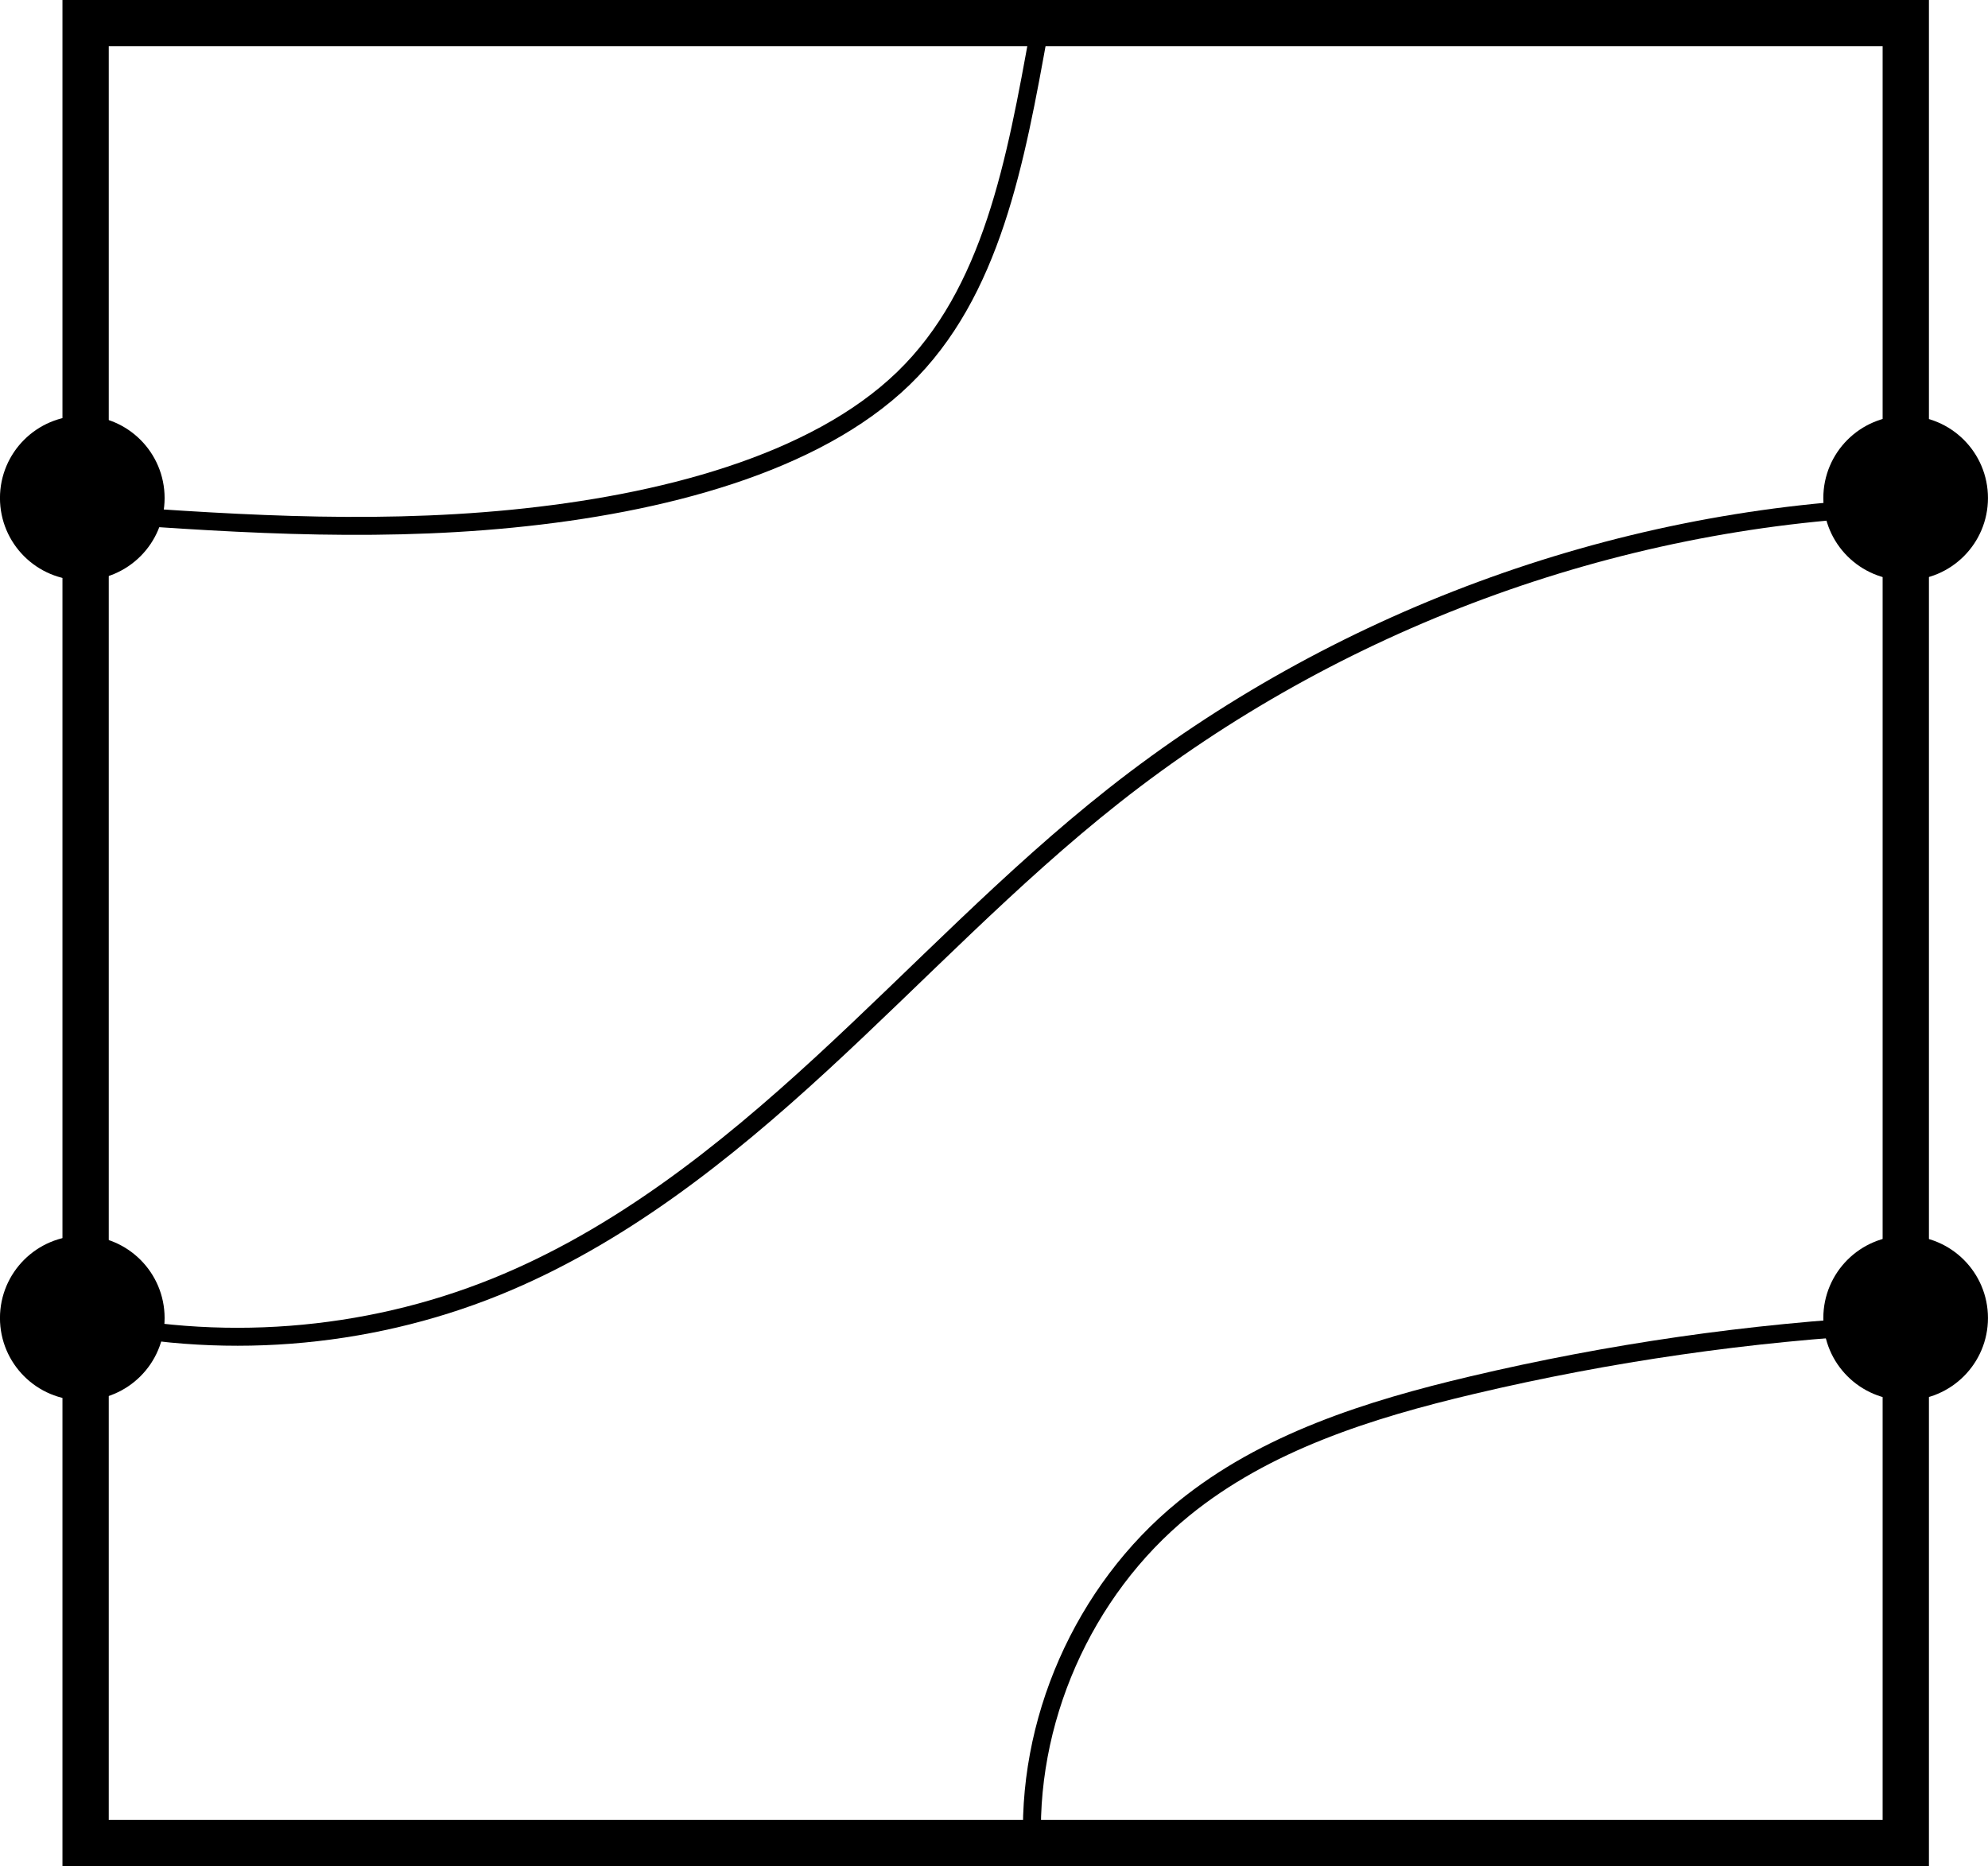 <?xml version="1.0" encoding="UTF-8" standalone="no"?>
<!-- Created with Inkscape (http://www.inkscape.org/) -->

<svg
   xmlns:dc="http://purl.org/dc/elements/1.1/"
   xmlns:cc="http://creativecommons.org/ns#"
   xmlns:rdf="http://www.w3.org/1999/02/22-rdf-syntax-ns#"
   xmlns:svg="http://www.w3.org/2000/svg"
   xmlns="http://www.w3.org/2000/svg"
   xmlns:sodipodi="http://sodipodi.sourceforge.net/DTD/sodipodi-0.dtd"
   xmlns:inkscape="http://www.inkscape.org/namespaces/inkscape"
   width="29.33mm"
   height="27.537mm"
   viewBox="0 0 29.33 27.537"
   version="1.1"
   id="svg897"
   inkscape:version="0.92.4 (5da689c313, 2019-01-14)"
   sodipodi:docname="C in BMW_2.svg">
  <defs
     id="defs891">
    <inkscape:path-effect
       only_selected="false"
       apply_with_weight="true"
       apply_no_weight="true"
       helper_size="0"
       steps="2"
       weight="33.333"
       is_visible="true"
       id="path-effect2136"
       effect="bspline" />
    <inkscape:path-effect
       effect="bspline"
       id="path-effect1511"
       is_visible="true"
       weight="33.333"
       steps="2"
       helper_size="0"
       apply_no_weight="true"
       apply_with_weight="true"
       only_selected="false" />
    <inkscape:path-effect
       effect="bspline"
       id="path-effect1507"
       is_visible="true"
       weight="33.333"
       steps="2"
       helper_size="0"
       apply_no_weight="true"
       apply_with_weight="true"
       only_selected="false" />
    <inkscape:path-effect
       effect="bspline"
       id="path-effect1503"
       is_visible="true"
       weight="33.333"
       steps="2"
       helper_size="0"
       apply_no_weight="true"
       apply_with_weight="true"
       only_selected="false" />
    <inkscape:path-effect
       effect="bspline"
       id="path-effect1491"
       is_visible="true"
       weight="33.333"
       steps="2"
       helper_size="0"
       apply_no_weight="true"
       apply_with_weight="true"
       only_selected="false" />
    <inkscape:path-effect
       effect="bspline"
       id="path-effect1483"
       is_visible="true"
       weight="33.333"
       steps="2"
       helper_size="0"
       apply_no_weight="true"
       apply_with_weight="true"
       only_selected="false" />
    <inkscape:path-effect
       is_visible="true"
       id="path-effect1475"
       effect="spiro" />
    <inkscape:path-effect
       effect="spiro"
       id="path-effect1471"
       is_visible="true" />
    <inkscape:path-effect
       effect="spiro"
       id="path-effect2103"
       is_visible="true" />
    <inkscape:path-effect
       effect="spiro"
       id="path-effect2107"
       is_visible="true" />
  </defs>
  <sodipodi:namedview
     id="base"
     pagecolor="#ffffff"
     bordercolor="#666666"
     borderopacity="1.0"
     inkscape:pageopacity="0.0"
     inkscape:pageshadow="2"
     inkscape:zoom="8"
     inkscape:cx="46.509635"
     inkscape:cy="50.219519"
     inkscape:document-units="mm"
     inkscape:current-layer="layer4"
     showgrid="false"
     fit-margin-top="0"
     fit-margin-left="0"
     fit-margin-right="0"
     fit-margin-bottom="0"
     inkscape:window-width="1920"
     inkscape:window-height="1017"
     inkscape:window-x="-8"
     inkscape:window-y="-8"
     inkscape:window-maximized="1" />
  <g
     inkscape:label="Layer 1"
     inkscape:groupmode="layer"
     id="layer1"
     transform="translate(-11.513,-11.381)">
    <rect
       transform="scale(1,-1)"
       style="display:inline;fill:none;fill-opacity:1;stroke:#000000;stroke-width:0.683;stroke-miterlimit:4;stroke-dasharray:none;stroke-opacity:1;enable-background:new"
       id="rect1065"
       width="26.854"
       height="26.854"
       x="12.776"
       y="-38.576" />
    <circle
       transform="scale(1,-1)"
       style="display:inline;fill:#000000;fill-opacity:1;stroke:#000000;stroke-width:0.585;stroke-miterlimit:4;stroke-dasharray:none;stroke-opacity:1;enable-background:new"
       id="circle1099"
       cx="12.727"
       cy="-30.83"
       r="0.922" />
    <circle
       r="0.922"
       cy="-18.73"
       cx="12.727"
       id="circle1463"
       style="display:inline;fill:#000000;fill-opacity:1;stroke:#000000;stroke-width:0.585;stroke-miterlimit:4;stroke-dasharray:none;stroke-opacity:1;enable-background:new"
       transform="scale(1,-1)" />
    <circle
       r="0.922"
       cy="-30.83"
       cx="39.628"
       id="circle1465"
       style="display:inline;fill:#000000;fill-opacity:1;stroke:#000000;stroke-width:0.585;stroke-miterlimit:4;stroke-dasharray:none;stroke-opacity:1;enable-background:new"
       transform="scale(1,-1)" />
    <circle
       transform="scale(1,-1)"
       style="display:inline;fill:#000000;fill-opacity:1;stroke:#000000;stroke-width:0.585;stroke-miterlimit:4;stroke-dasharray:none;stroke-opacity:1;enable-background:new"
       id="circle1467"
       cx="39.628"
       cy="-18.73"
       r="0.922" />
  </g>
  <g
     inkscape:groupmode="layer"
     id="layer3"
     inkscape:label="A"
     transform="translate(-11.513,-11.381)"
     style="display:none">
    <path
       style="fill:none;stroke:#000000;stroke-width:0.265px;stroke-linecap:butt;stroke-linejoin:miter;stroke-opacity:1"
       d="m 12.741,30.791 c 8.993,0 17.986,0 26.978,0"
       id="path1481"
       inkscape:connector-curvature="0"
       inkscape:path-effect="#path-effect1483"
       inkscape:original-d="m 12.740944,30.791481 c 8.992948,-2.65e-4 17.985631,-2.65e-4 26.978049,0" />
    <path
       style="fill:none;stroke:#000000;stroke-width:0.265px;stroke-linecap:butt;stroke-linejoin:miter;stroke-opacity:1"
       d="m 26.881,38.651 c 0.245,-3.753 0.49,-7.506 1.526,-10.574 1.036,-3.068 2.862,-5.451 4.855,-6.932 1.993,-1.481 4.154,-2.06 6.314,-2.639"
       id="path1501"
       inkscape:connector-curvature="0"
       inkscape:path-effect="#path-effect1503"
       inkscape:original-d="m 26.880519,38.6507 c 0.245261,-3.753175 0.490258,-7.506084 0.734991,-11.258729 1.82647,-2.38324 3.652948,-4.766571 5.479025,-7.14946 2.160426,-0.579277 4.321122,-1.158433 6.481287,-1.737252" />
    <path
       style="fill:none;stroke:#000000;stroke-width:0.265px;stroke-linecap:butt;stroke-linejoin:miter;stroke-opacity:1"
       d="m 26.847,11.824 c -0.35,1.94 -0.699,3.879 -2.008,5.143 -1.309,1.264 -3.575,1.852 -5.773,2.068 -2.197,0.216 -4.324,0.06 -6.451,-0.096"
       id="path1509"
       inkscape:connector-curvature="0"
       inkscape:path-effect="#path-effect1511"
       inkscape:original-d="m 26.84711,11.823521 c -0.349413,1.939667 -0.698993,3.87906 -1.049033,5.819794 -2.267701,0.587891 -4.534408,1.175721 -6.802009,1.763978 -2.127019,-0.156191 -4.253776,-0.312079 -6.38106,-0.467721"
       sodipodi:nodetypes="cccc" />
    <path
       inkscape:transform-center-y="-0.13110013"
       inkscape:transform-center-x="0.060007791"
       transform="rotate(-148.402,20.884,17.871)"
       d="M 8.619,11.071 C 8.359,11.233 8.388,11.24 8.227,10.979 8.065,10.719 8.058,10.748 8.319,10.587 8.579,10.425 8.55,10.418 8.711,10.679 c 0.162,0.26 0.168,0.231 -0.092,0.393 z"
       inkscape:randomized="0"
       inkscape:rounded="0.76"
       inkscape:flatsided="true"
       sodipodi:arg2="1.8007008"
       sodipodi:arg1="1.0153026"
       sodipodi:r2="0.20158"
       sodipodi:r1="0.28507715"
       sodipodi:cy="10.829069"
       sodipodi:cx="8.4691"
       sodipodi:sides="4"
       id="path7799"
       style="display:inline;fill:#ffffff;fill-opacity:1;stroke:none;stroke-width:0.15;stroke-miterlimit:4;stroke-dasharray:none;stroke-opacity:1"
       sodipodi:type="star" />
    <path
       sodipodi:type="star"
       style="display:inline;fill:#ffffff;fill-opacity:1;stroke:none;stroke-width:0.15;stroke-miterlimit:4;stroke-dasharray:none;stroke-opacity:1"
       id="path2095"
       sodipodi:sides="4"
       sodipodi:cx="8.4691"
       sodipodi:cy="10.829069"
       sodipodi:r1="0.28507715"
       sodipodi:r2="0.20158"
       sodipodi:arg1="1.0153026"
       sodipodi:arg2="1.8007008"
       inkscape:flatsided="true"
       inkscape:rounded="0.76"
       inkscape:randomized="0"
       d="M 8.619,11.071 C 8.359,11.233 8.388,11.24 8.227,10.979 8.065,10.719 8.058,10.748 8.319,10.587 8.579,10.425 8.55,10.418 8.711,10.679 c 0.162,0.26 0.168,0.231 -0.092,0.393 z"
       transform="rotate(-147.57,20.993,17.768)"
       inkscape:transform-center-x="0.058096867"
       inkscape:transform-center-y="-0.13195732" />
    <path
       sodipodi:type="star"
       style="display:inline;fill:#ffffff;fill-opacity:1;stroke:none;stroke-width:0.15;stroke-miterlimit:4;stroke-dasharray:none;stroke-opacity:1"
       id="path2097"
       sodipodi:sides="4"
       sodipodi:cx="8.4691"
       sodipodi:cy="10.829069"
       sodipodi:r1="0.28507715"
       sodipodi:r2="0.20158"
       sodipodi:arg1="1.0153026"
       sodipodi:arg2="1.8007008"
       inkscape:flatsided="true"
       inkscape:rounded="0.76"
       inkscape:randomized="0"
       d="M 8.619,11.071 C 8.359,11.233 8.388,11.24 8.227,10.979 8.065,10.719 8.058,10.748 8.319,10.587 8.579,10.425 8.55,10.418 8.711,10.679 c 0.162,0.26 0.168,0.231 -0.092,0.393 z"
       transform="rotate(-148.402,20.97,18.297)"
       inkscape:transform-center-x="0.060007791"
       inkscape:transform-center-y="-0.13110013" />
    <path
       inkscape:transform-center-y="-0.13110013"
       inkscape:transform-center-x="0.060007791"
       transform="rotate(-148.402,20.935,18.325)"
       d="M 8.619,11.071 C 8.359,11.233 8.388,11.24 8.227,10.979 8.065,10.719 8.058,10.748 8.319,10.587 8.579,10.425 8.55,10.418 8.711,10.679 c 0.162,0.26 0.168,0.231 -0.092,0.393 z"
       inkscape:randomized="0"
       inkscape:rounded="0.76"
       inkscape:flatsided="true"
       sodipodi:arg2="1.8007008"
       sodipodi:arg1="1.0153026"
       sodipodi:r2="0.20158"
       sodipodi:r1="0.28507715"
       sodipodi:cy="10.829069"
       sodipodi:cx="8.4691"
       sodipodi:sides="4"
       id="path2099"
       style="display:inline;fill:#ffffff;fill-opacity:1;stroke:none;stroke-width:0.15;stroke-miterlimit:4;stroke-dasharray:none;stroke-opacity:1"
       sodipodi:type="star" />
  </g>
  <g
     inkscape:groupmode="layer"
     id="layer4"
     inkscape:label="C"
     style="display:inline">
    <path
       transform="translate(-11.513,-11.381)"
       sodipodi:nodetypes="cccc"
       inkscape:original-d="m 26.84711,11.823521 c -0.349413,1.939667 -0.698993,3.87906 -1.049033,5.819794 -2.267701,0.587891 -4.534408,1.175721 -6.802009,1.763978 -2.127019,-0.156191 -4.253776,-0.312079 -6.38106,-0.467721"
       inkscape:path-effect="#path-effect2136"
       inkscape:connector-curvature="0"
       id="path2134"
       d="m 26.847,11.824 c -0.35,1.94 -0.699,3.879 -2.008,5.143 -1.309,1.264 -3.575,1.852 -5.773,2.068 -2.197,0.216 -4.324,0.06 -6.451,-0.096"
       style="display:inline;fill:none;stroke:#000000;stroke-width:0.265px;stroke-linecap:butt;stroke-linejoin:miter;stroke-opacity:1" />
    <path
       transform="translate(-11.543,-11.322)"
       style="display:inline;fill:none;stroke:#000000;stroke-width:0.265px;stroke-linecap:butt;stroke-linejoin:miter;stroke-opacity:1"
       d="m 12.729,30.78 c 2.025,0.478 4.198,0.312 6.127,-0.468 1.81,-0.732 3.369,-1.969 4.806,-3.292 1.436,-1.322 2.782,-2.749 4.315,-3.958 3.264,-2.574 7.352,-4.086 11.506,-4.256"
       id="path2101"
       inkscape:connector-curvature="0"
       inkscape:path-effect="#path-effect2103"
       inkscape:original-d="m 12.728597,30.779612 c 2.04265,-0.156172 4.085034,-0.312079 6.127154,-0.467722 2.04212,-0.155642 6.080646,-4.833388 9.120573,-7.249686 3.039926,-2.416297 7.6709,-2.837776 11.505952,-4.256267" />
    <path
       transform="translate(-11.543,-11.322)"
       style="display:inline;fill:none;stroke:#000000;stroke-width:0.265px;stroke-linecap:butt;stroke-linejoin:miter;stroke-opacity:1"
       d="m 26.777,38.654 c -0.113,-1.913 0.743,-3.858 2.228,-5.068 1.207,-0.984 2.741,-1.466 4.256,-1.824 2.026,-0.479 4.095,-0.777 6.174,-0.889"
       id="path2105"
       inkscape:connector-curvature="0"
       inkscape:path-effect="#path-effect2107"
       inkscape:original-d="m 26.777193,38.654409 c 0.742971,-1.689753 1.485677,-3.379242 2.228118,-5.068467 0.742442,-1.689225 2.837776,-1.216341 4.256267,-1.824115 1.418491,-0.607773 4.116216,-0.592712 6.173927,-0.888671" />
  </g>
  <g
     inkscape:groupmode="layer"
     id="layer2"
     inkscape:label="D"
     style="display:none"
     transform="translate(-11.513,-11.381)">
    <path
       style="fill:none;stroke:#000000;stroke-width:0.265px;stroke-linecap:butt;stroke-linejoin:miter;stroke-opacity:1"
       d="m 39.451,18.715 c -1.565,0.106 -3.08,0.824 -4.153,1.968 -1.073,1.144 -1.693,2.702 -1.698,4.27 -0.006,1.568 0.602,3.131 1.666,4.283 1.064,1.152 2.574,1.881 4.138,1.999 0.314,0.024 0.631,0.024 0.945,0"
       id="path1469"
       inkscape:connector-curvature="0"
       inkscape:path-effect="#path-effect1471"
       inkscape:original-d="m 39.451264,18.715029 c -0.01548,4.173222 -0.03123,8.34671 -0.04725,12.520462 -0.01601,4.173752 0.630224,-2.65e-4 0.944941,0" />
    <path
       inkscape:original-d="m 39.451264,18.715029 c -0.01548,4.173222 -0.03123,8.34671 -0.04725,12.520462 -0.01601,4.173752 0.630224,-2.65e-4 0.944941,0"
       inkscape:path-effect="#path-effect1475"
       inkscape:connector-curvature="0"
       id="path1473"
       d="m 39.451,18.715 c -1.565,0.106 -3.08,0.824 -4.153,1.968 -1.073,1.144 -1.693,2.702 -1.698,4.27 -0.006,1.568 0.602,3.131 1.666,4.283 1.064,1.152 2.574,1.881 4.138,1.999 0.314,0.024 0.631,0.024 0.945,0"
       style="fill:none;stroke:#000000;stroke-width:0.265px;stroke-linecap:butt;stroke-linejoin:miter;stroke-opacity:1"
       transform="matrix(-1,0,0,1,52.327,0)" />
  </g>
</svg>
